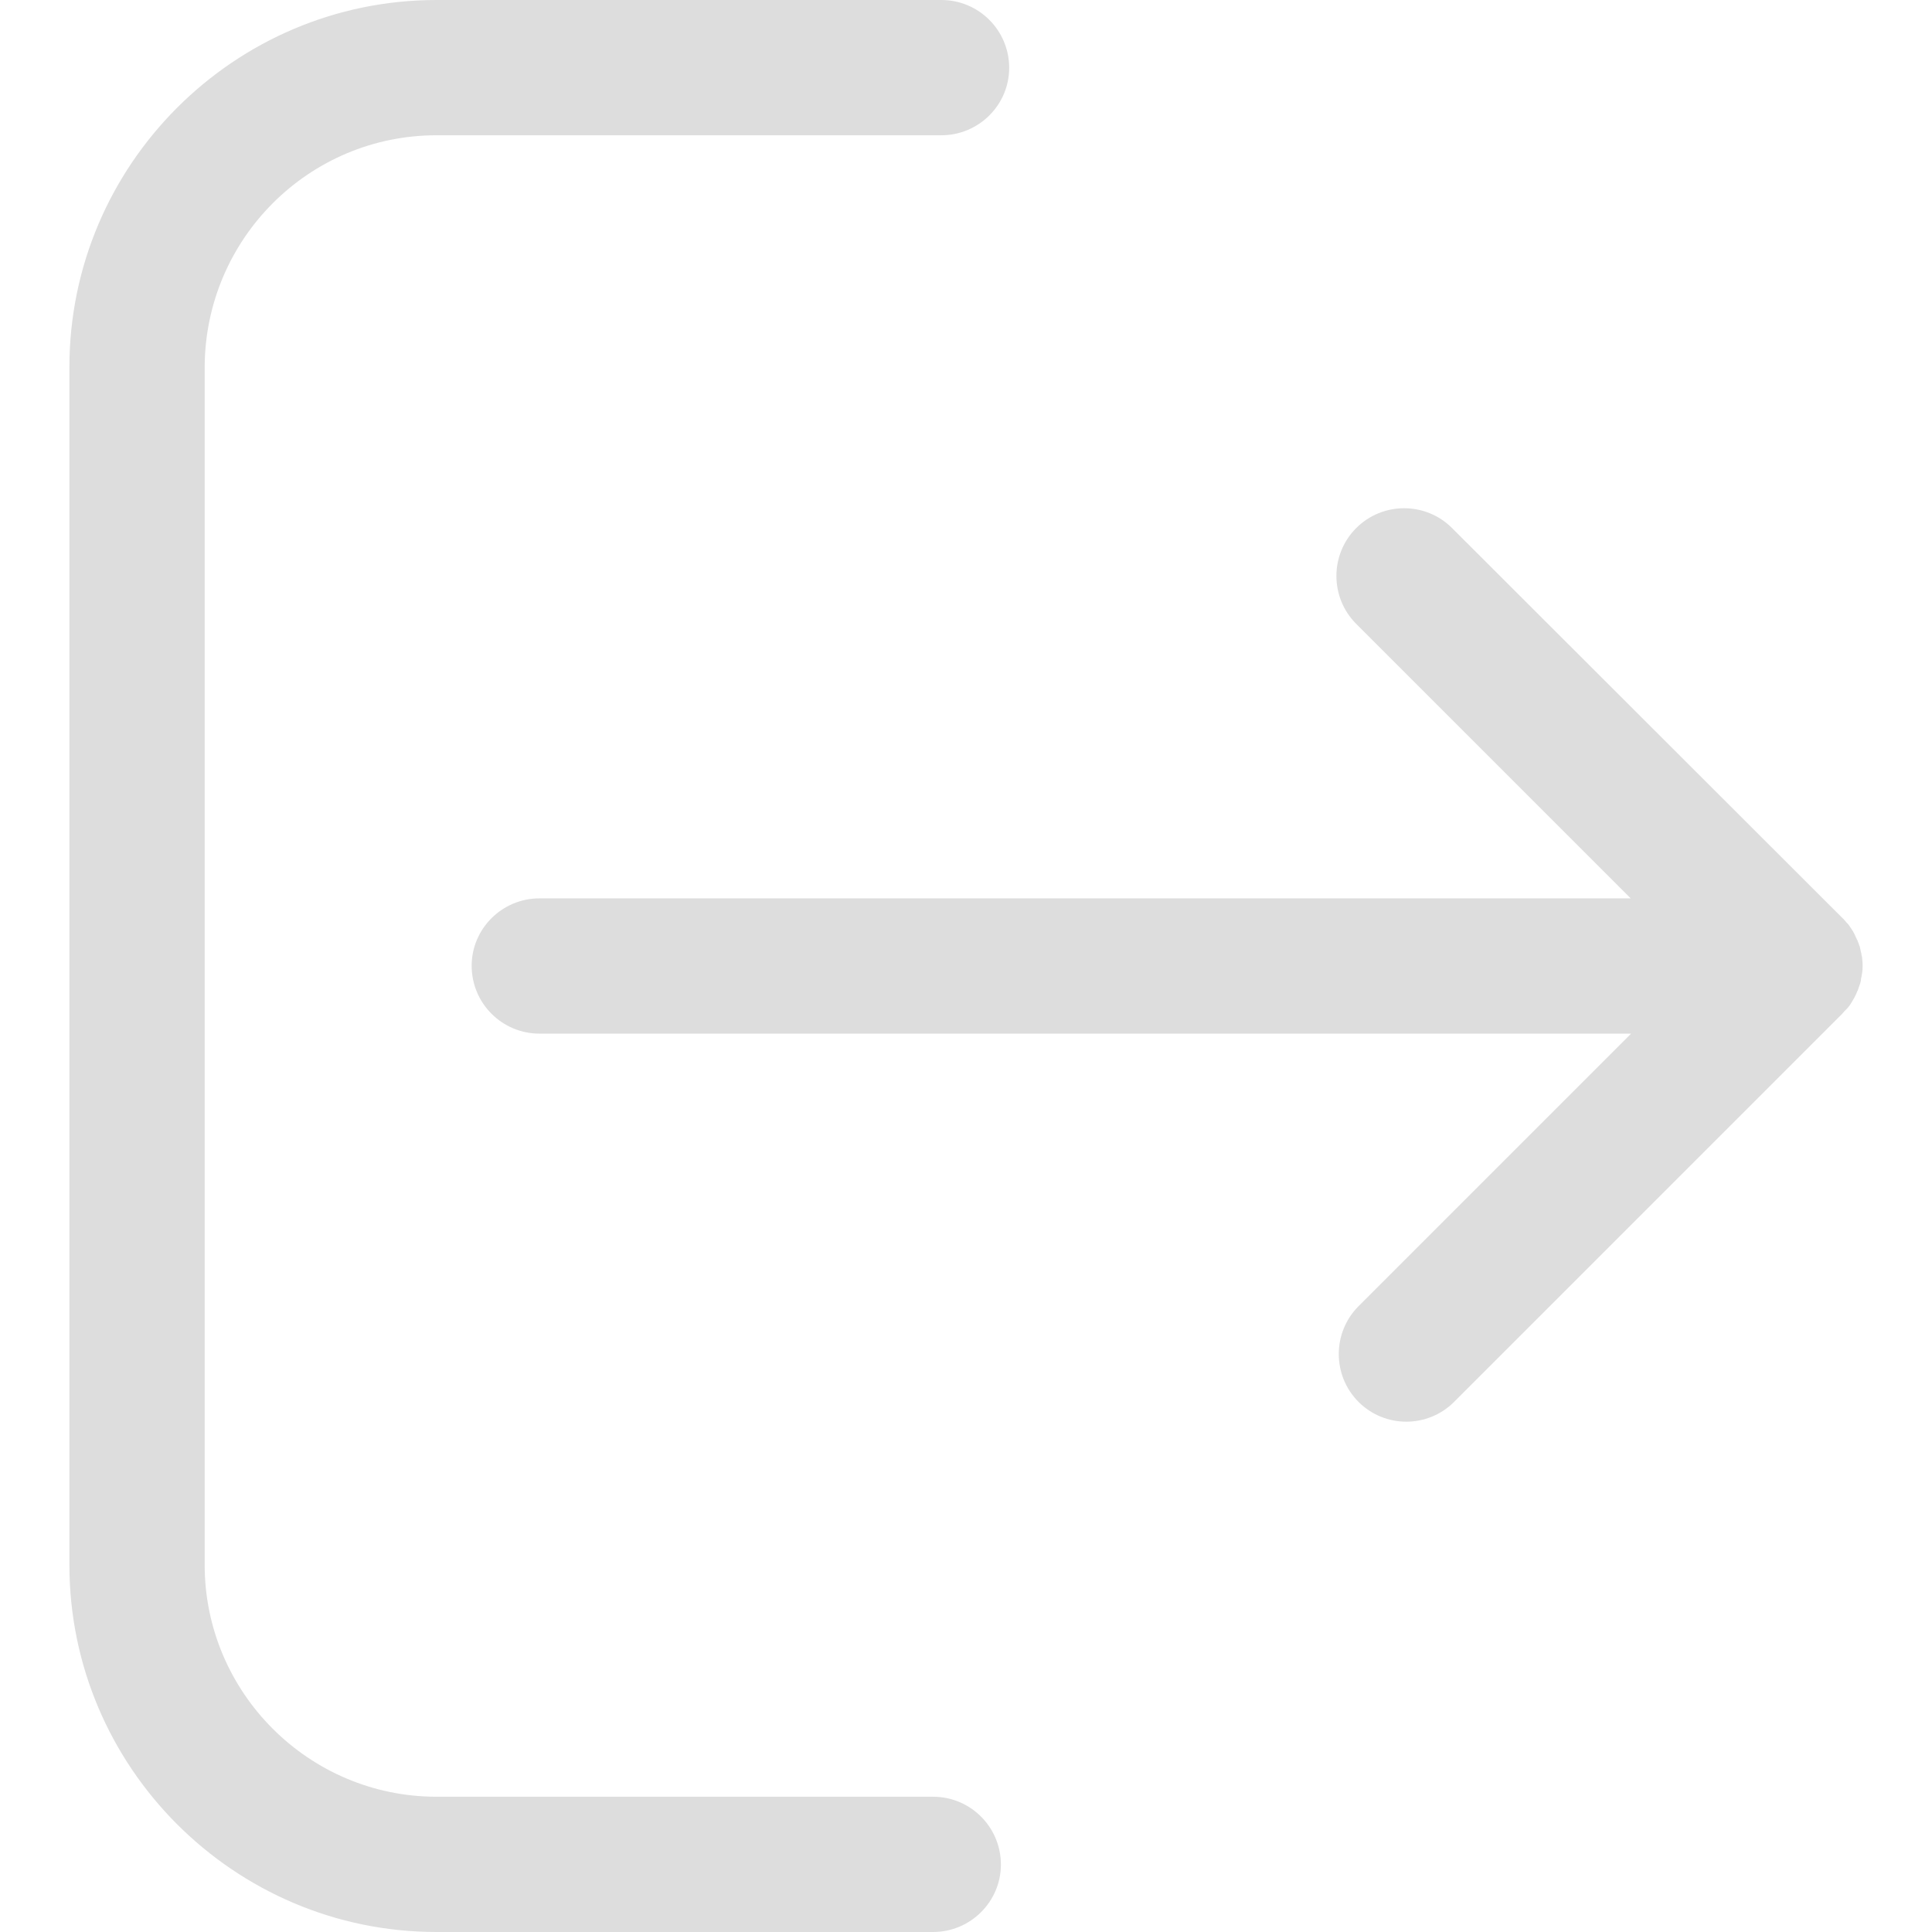 <?xml version="1.0"?>
<svg xmlns="http://www.w3.org/2000/svg" xmlns:xlink="http://www.w3.org/1999/xlink" xmlns:svgjs="http://svgjs.com/svgjs" version="1.1" width="512" height="512" x="0" y="0" viewBox="0 0 489.9 489.9" style="enable-background:new 0 0 512 512" xml:space="preserve" class=""><g>
<g xmlns="http://www.w3.org/2000/svg">
	<g>
		<g>
			<path d="M468.3,255.8c0.1-0.1,0.1-0.1,0.2-0.2c0.3-0.4,0.6-0.7,0.8-1.1c0.1-0.1,0.1-0.2,0.2-0.3c0.2-0.4,0.5-0.8,0.7-1.2     c0-0.1,0.1-0.2,0.1-0.2c0.2-0.4,0.4-0.8,0.6-1.3c0-0.1,0-0.1,0.1-0.2c0.2-0.4,0.3-0.9,0.5-1.4c0-0.1,0-0.2,0.1-0.2     c0.1-0.5,0.3-0.9,0.3-1.4c0-0.2,0-0.3,0.1-0.5c0.1-0.4,0.1-0.8,0.2-1.2c0.1-0.6,0.1-1.1,0.1-1.7c0-0.6,0-1.1-0.1-1.7     c0-0.4-0.1-0.8-0.2-1.2c0-0.2,0-0.3-0.1-0.5c-0.1-0.5-0.2-0.9-0.3-1.4c0-0.1,0-0.2-0.1-0.2c-0.1-0.5-0.3-0.9-0.5-1.4     c0-0.1,0-0.1-0.1-0.2c-0.2-0.4-0.4-0.9-0.6-1.3c0-0.1-0.1-0.2-0.1-0.2c-0.2-0.4-0.4-0.8-0.7-1.2c-0.1-0.1-0.1-0.2-0.2-0.3     c-0.3-0.4-0.5-0.8-0.8-1.1c-0.1-0.1-0.1-0.1-0.2-0.2c-0.4-0.4-0.7-0.9-1.2-1.3l-98.9-98.8c-6.7-6.7-17.6-6.7-24.3,0     c-6.7,6.7-6.7,17.6,0,24.3l69.6,69.6H136.8c-9.5,0-17.2,7.7-17.2,17.1c0,9.5,7.7,17.2,17.2,17.2h276.8l-69.1,69.1     c-6.7,6.7-6.7,17.6,0,24.3c3.3,3.3,7.7,5,12.1,5s8.8-1.7,12.1-5l98.3-98.3C467.5,256.6,467.9,256.2,468.3,255.8z" fill="#dddddd" data-original="#000000" style="" class=""/>
			<path d="M110.7,34.3h128c9.5,0,17.2-7.7,17.2-17.1c0-9.5-7.7-17.2-17.2-17.2h-128C59.4,0,17.6,41.8,17.6,93.1v303.7     c0,51.3,41.8,93.1,93.1,93.1h125.9c9.5,0,17.2-7.7,17.2-17.1c0-9.5-7.7-17.2-17.2-17.2H110.7c-32.4,0-58.8-26.4-58.8-58.8V93.1     C52,60.6,78.3,34.3,110.7,34.3z" fill="#dddddd" data-original="#000000" style="" class=""/>
		</g>
	</g>
	<g>
	</g>
	<g>
	</g>
	<g>
	</g>
	<g>
	</g>
	<g>
	</g>
	<g>
	</g>
	<g>
	</g>
	<g>
	</g>
	<g>
	</g>
	<g>
	</g>
	<g>
	</g>
	<g>
	</g>
	<g>
	</g>
	<g>
	</g>
	<g>
	</g>
</g>
<g xmlns="http://www.w3.org/2000/svg">
</g>
<g xmlns="http://www.w3.org/2000/svg">
</g>
<g xmlns="http://www.w3.org/2000/svg">
</g>
<g xmlns="http://www.w3.org/2000/svg">
</g>
<g xmlns="http://www.w3.org/2000/svg">
</g>
<g xmlns="http://www.w3.org/2000/svg">
</g>
<g xmlns="http://www.w3.org/2000/svg">
</g>
<g xmlns="http://www.w3.org/2000/svg">
</g>
<g xmlns="http://www.w3.org/2000/svg">
</g>
<g xmlns="http://www.w3.org/2000/svg">
</g>
<g xmlns="http://www.w3.org/2000/svg">
</g>
<g xmlns="http://www.w3.org/2000/svg">
</g>
<g xmlns="http://www.w3.org/2000/svg">
</g>
<g xmlns="http://www.w3.org/2000/svg">
</g>
<g xmlns="http://www.w3.org/2000/svg">
</g>
</g></svg>
